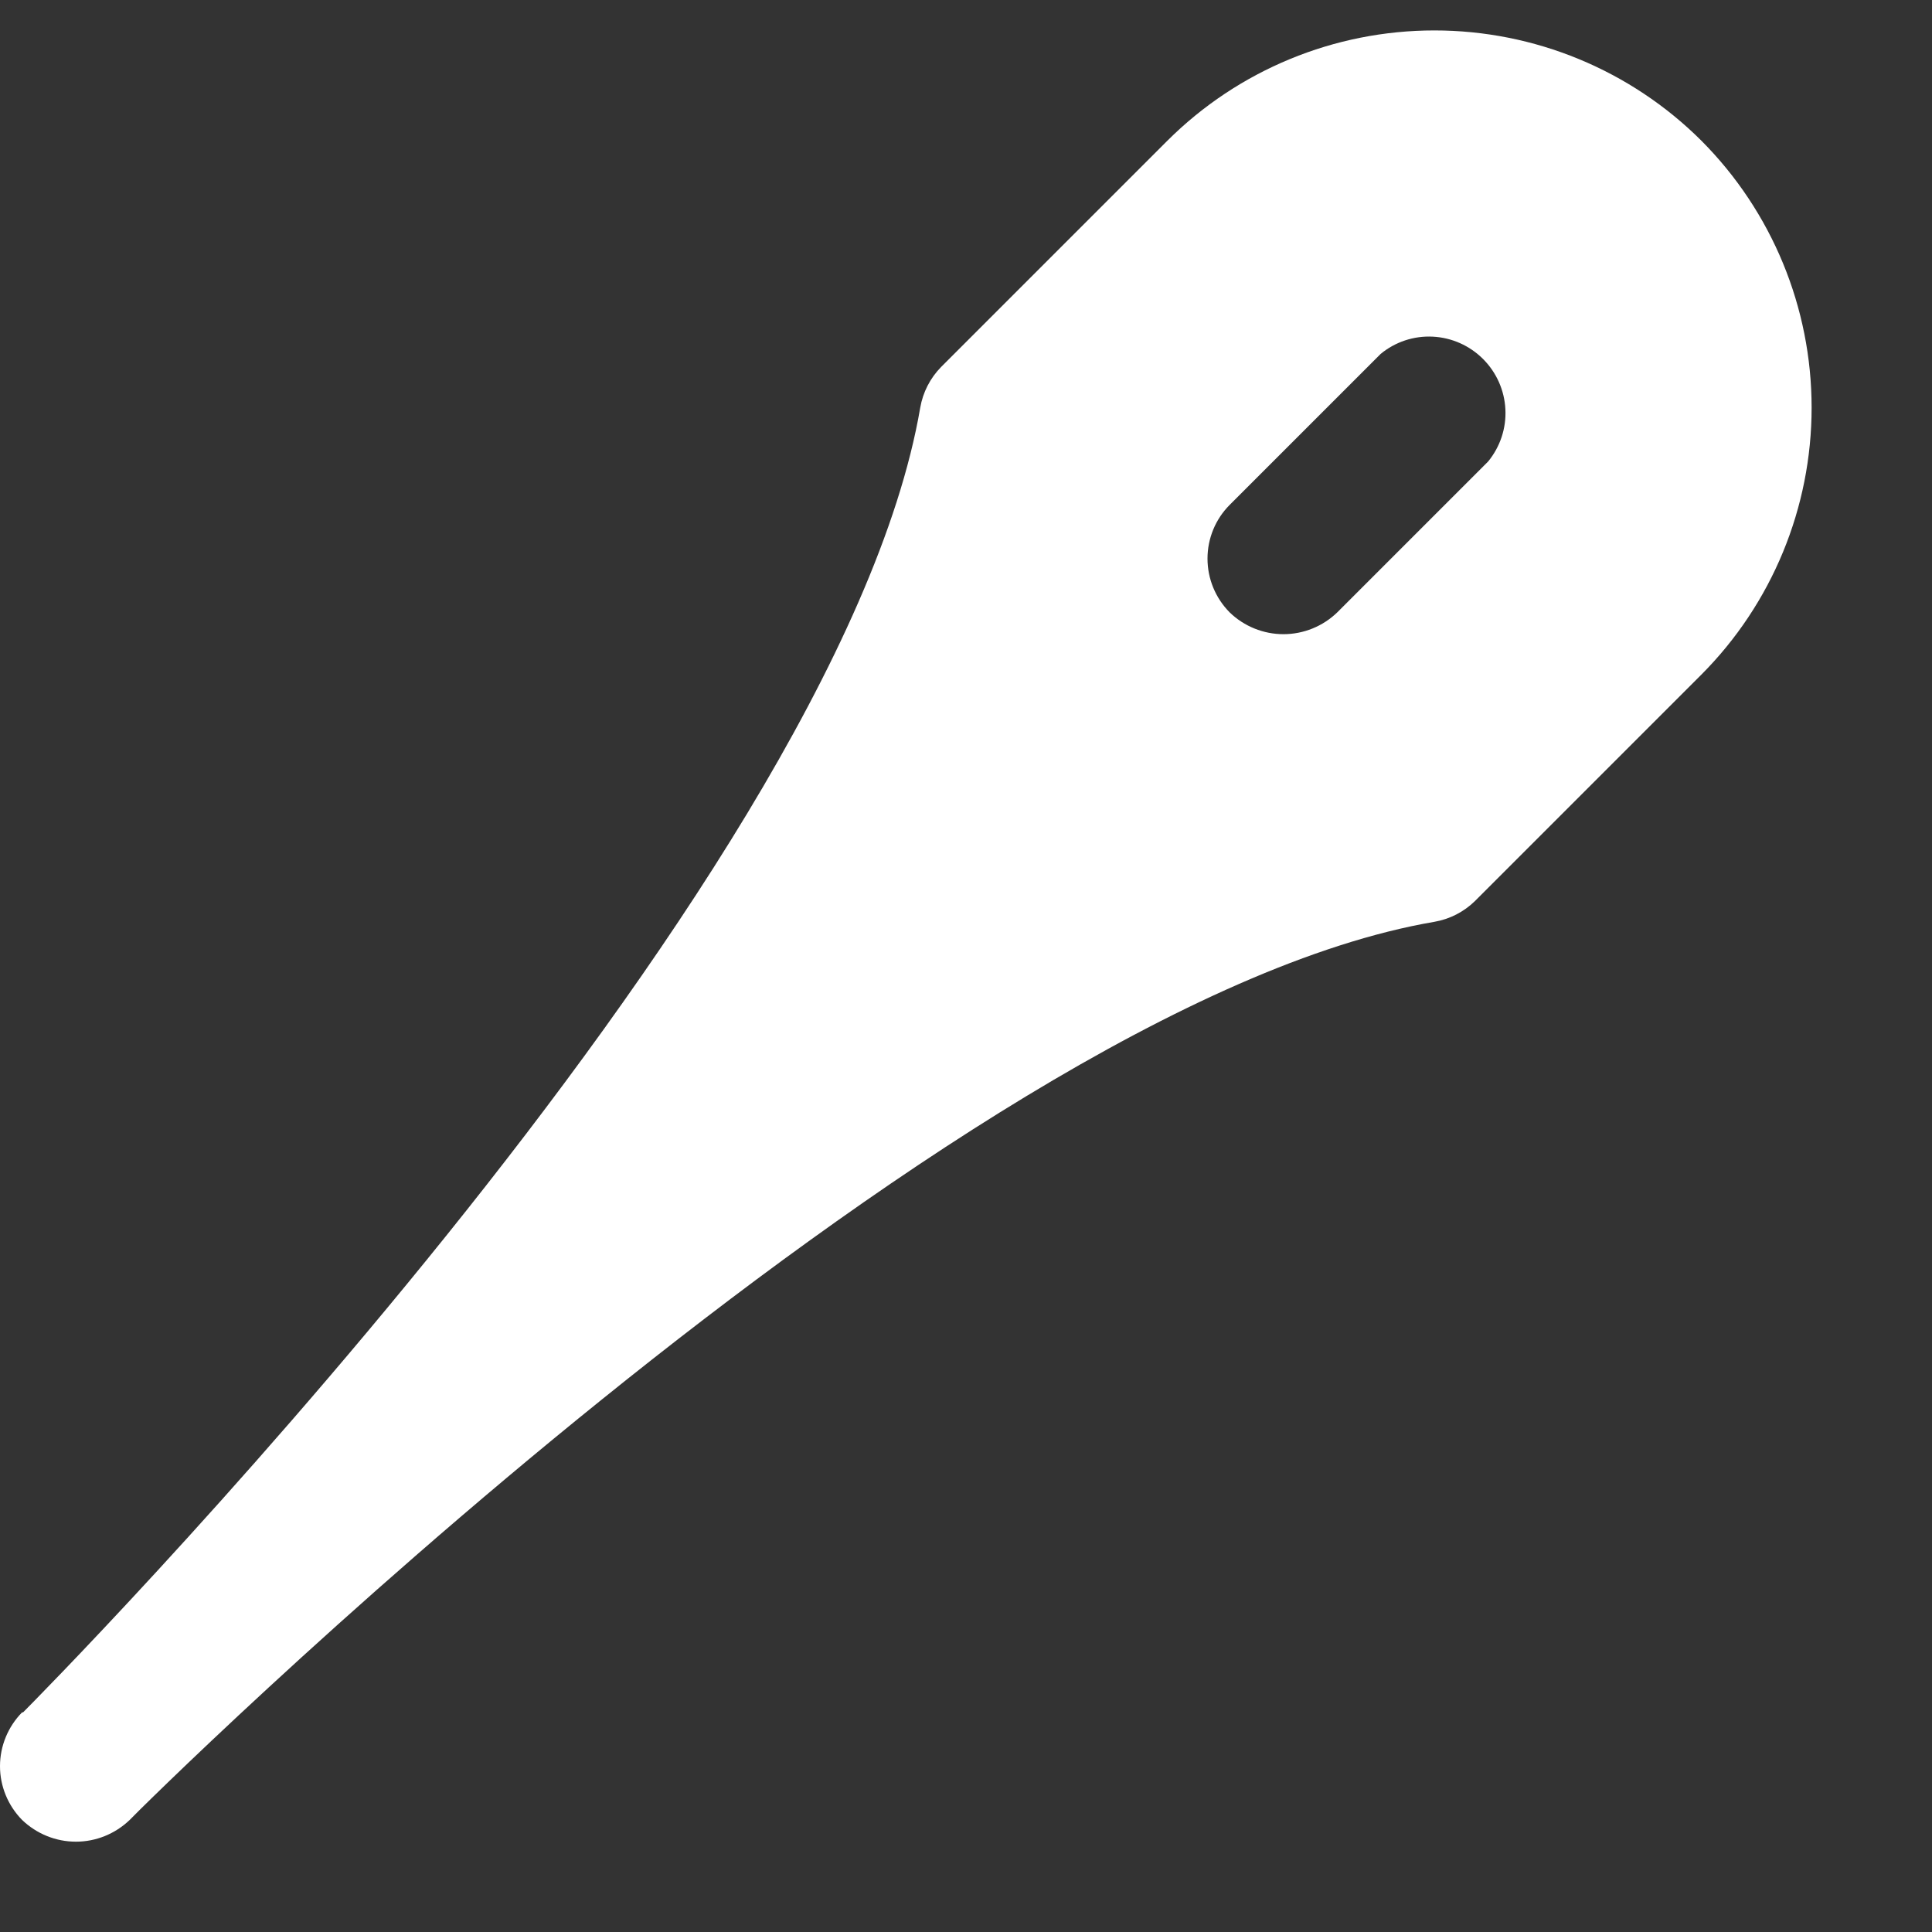 <svg width="16" height="16" viewBox="0 0 16 16" fill="none" xmlns="http://www.w3.org/2000/svg">
<rect x="0" y="0" width="16" height="16" fill="#333333" stroke="none"/>
<path d="M14.09 1.165C13.503 0.58 12.708 0.252 11.879 0.252C11.05 0.252 10.255 0.58 9.668 1.165L7.793 3.04C7.703 3.132 7.643 3.249 7.621 3.376C6.933 7.384 0.316 14.056 0.191 14.181H0.183C0.066 14.3 0 14.46 0 14.627C0 14.793 0.066 14.953 0.183 15.072C0.303 15.187 0.462 15.252 0.629 15.252C0.795 15.252 0.954 15.187 1.074 15.072C1.136 15.002 7.855 8.322 11.879 7.634C12.006 7.612 12.123 7.552 12.215 7.462L14.09 5.587C14.675 5 15.003 4.205 15.003 3.376C15.003 2.547 14.675 1.752 14.09 1.165ZM12.324 3.822L11.074 5.072C10.955 5.187 10.795 5.252 10.629 5.252C10.463 5.252 10.303 5.187 10.184 5.072C10.066 4.953 10 4.793 10 4.626C10 4.459 10.066 4.299 10.184 4.181L11.434 2.931C11.555 2.831 11.709 2.78 11.866 2.788C12.023 2.796 12.171 2.862 12.282 2.973C12.393 3.084 12.459 3.232 12.467 3.389C12.475 3.546 12.424 3.7 12.324 3.822Z" fill="white"/>
</svg>
